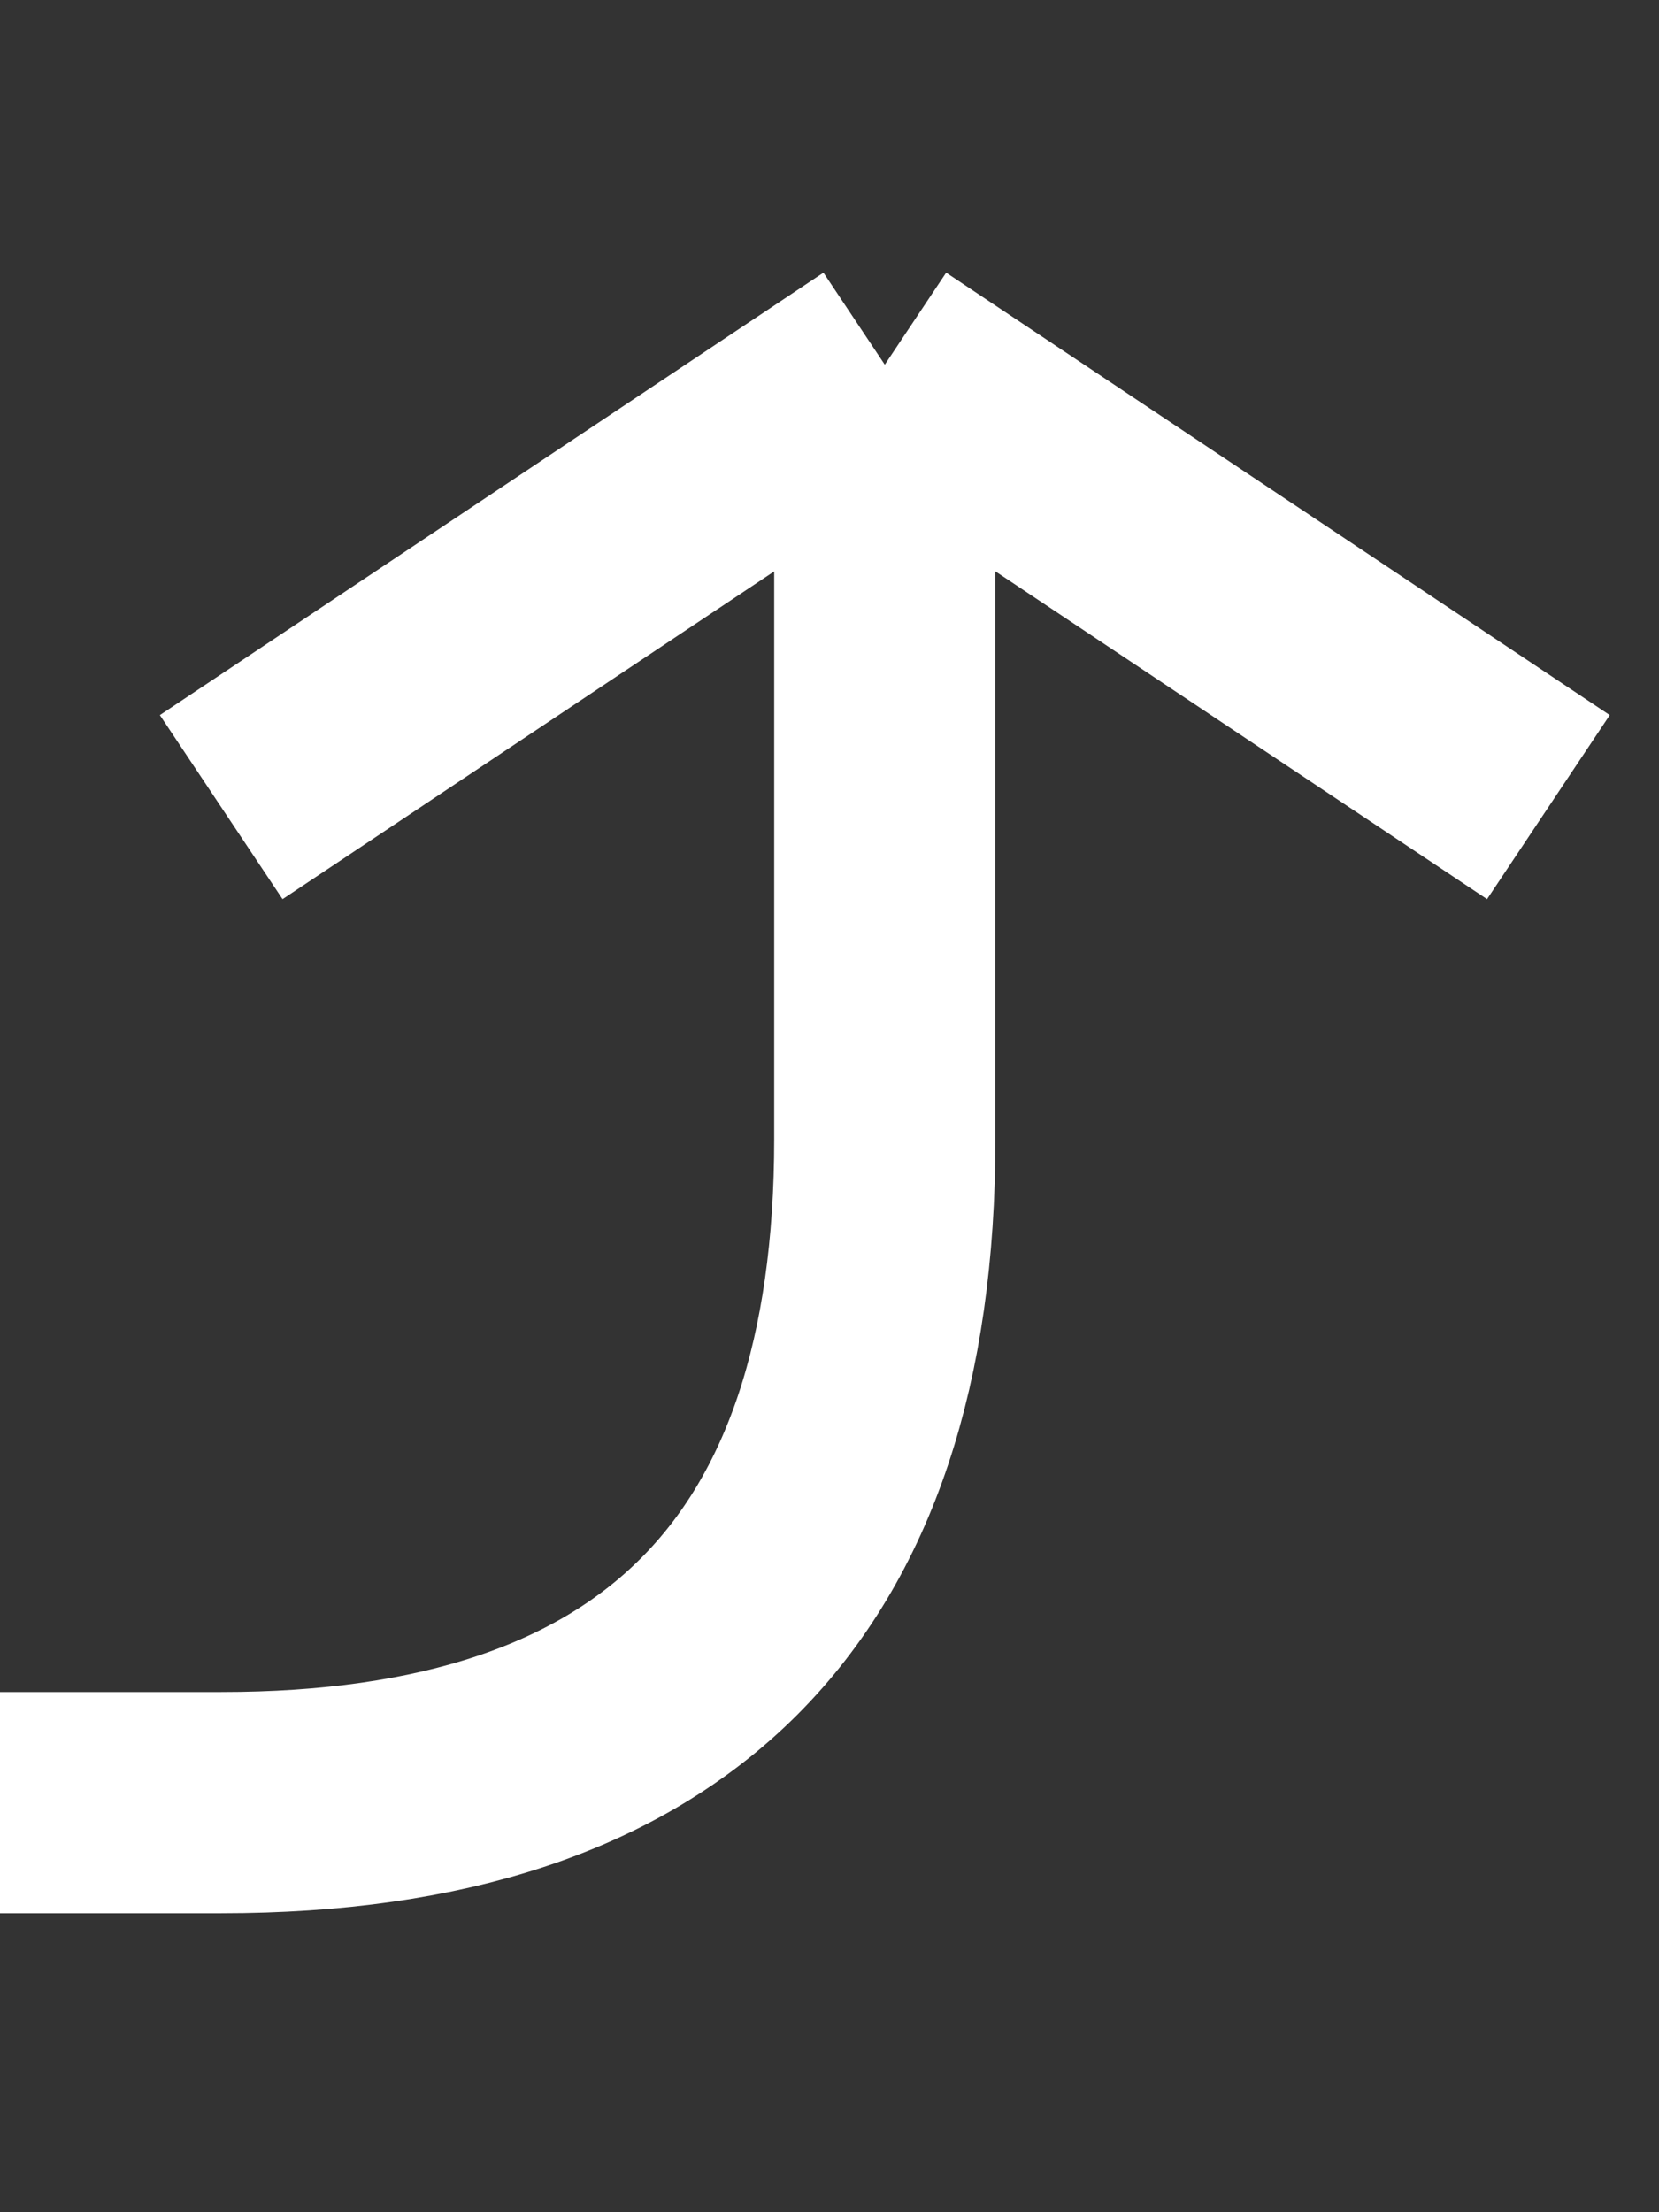 <svg width="15" height="20" viewBox="0 0 15 20" fill="none" xmlns="http://www.w3.org/2000/svg">
<rect x="0" y="0" width="15" height="20" fill="#333333" stroke="none"/>
<path d="M8 3.297L8 10.297C8 14.297 6 16.297 2 16.297H0M8 3.297L14 7.297M8 3.297L2 7.297" stroke="white" stroke-width="2" stroke-linejoin="round"/>
</svg>
